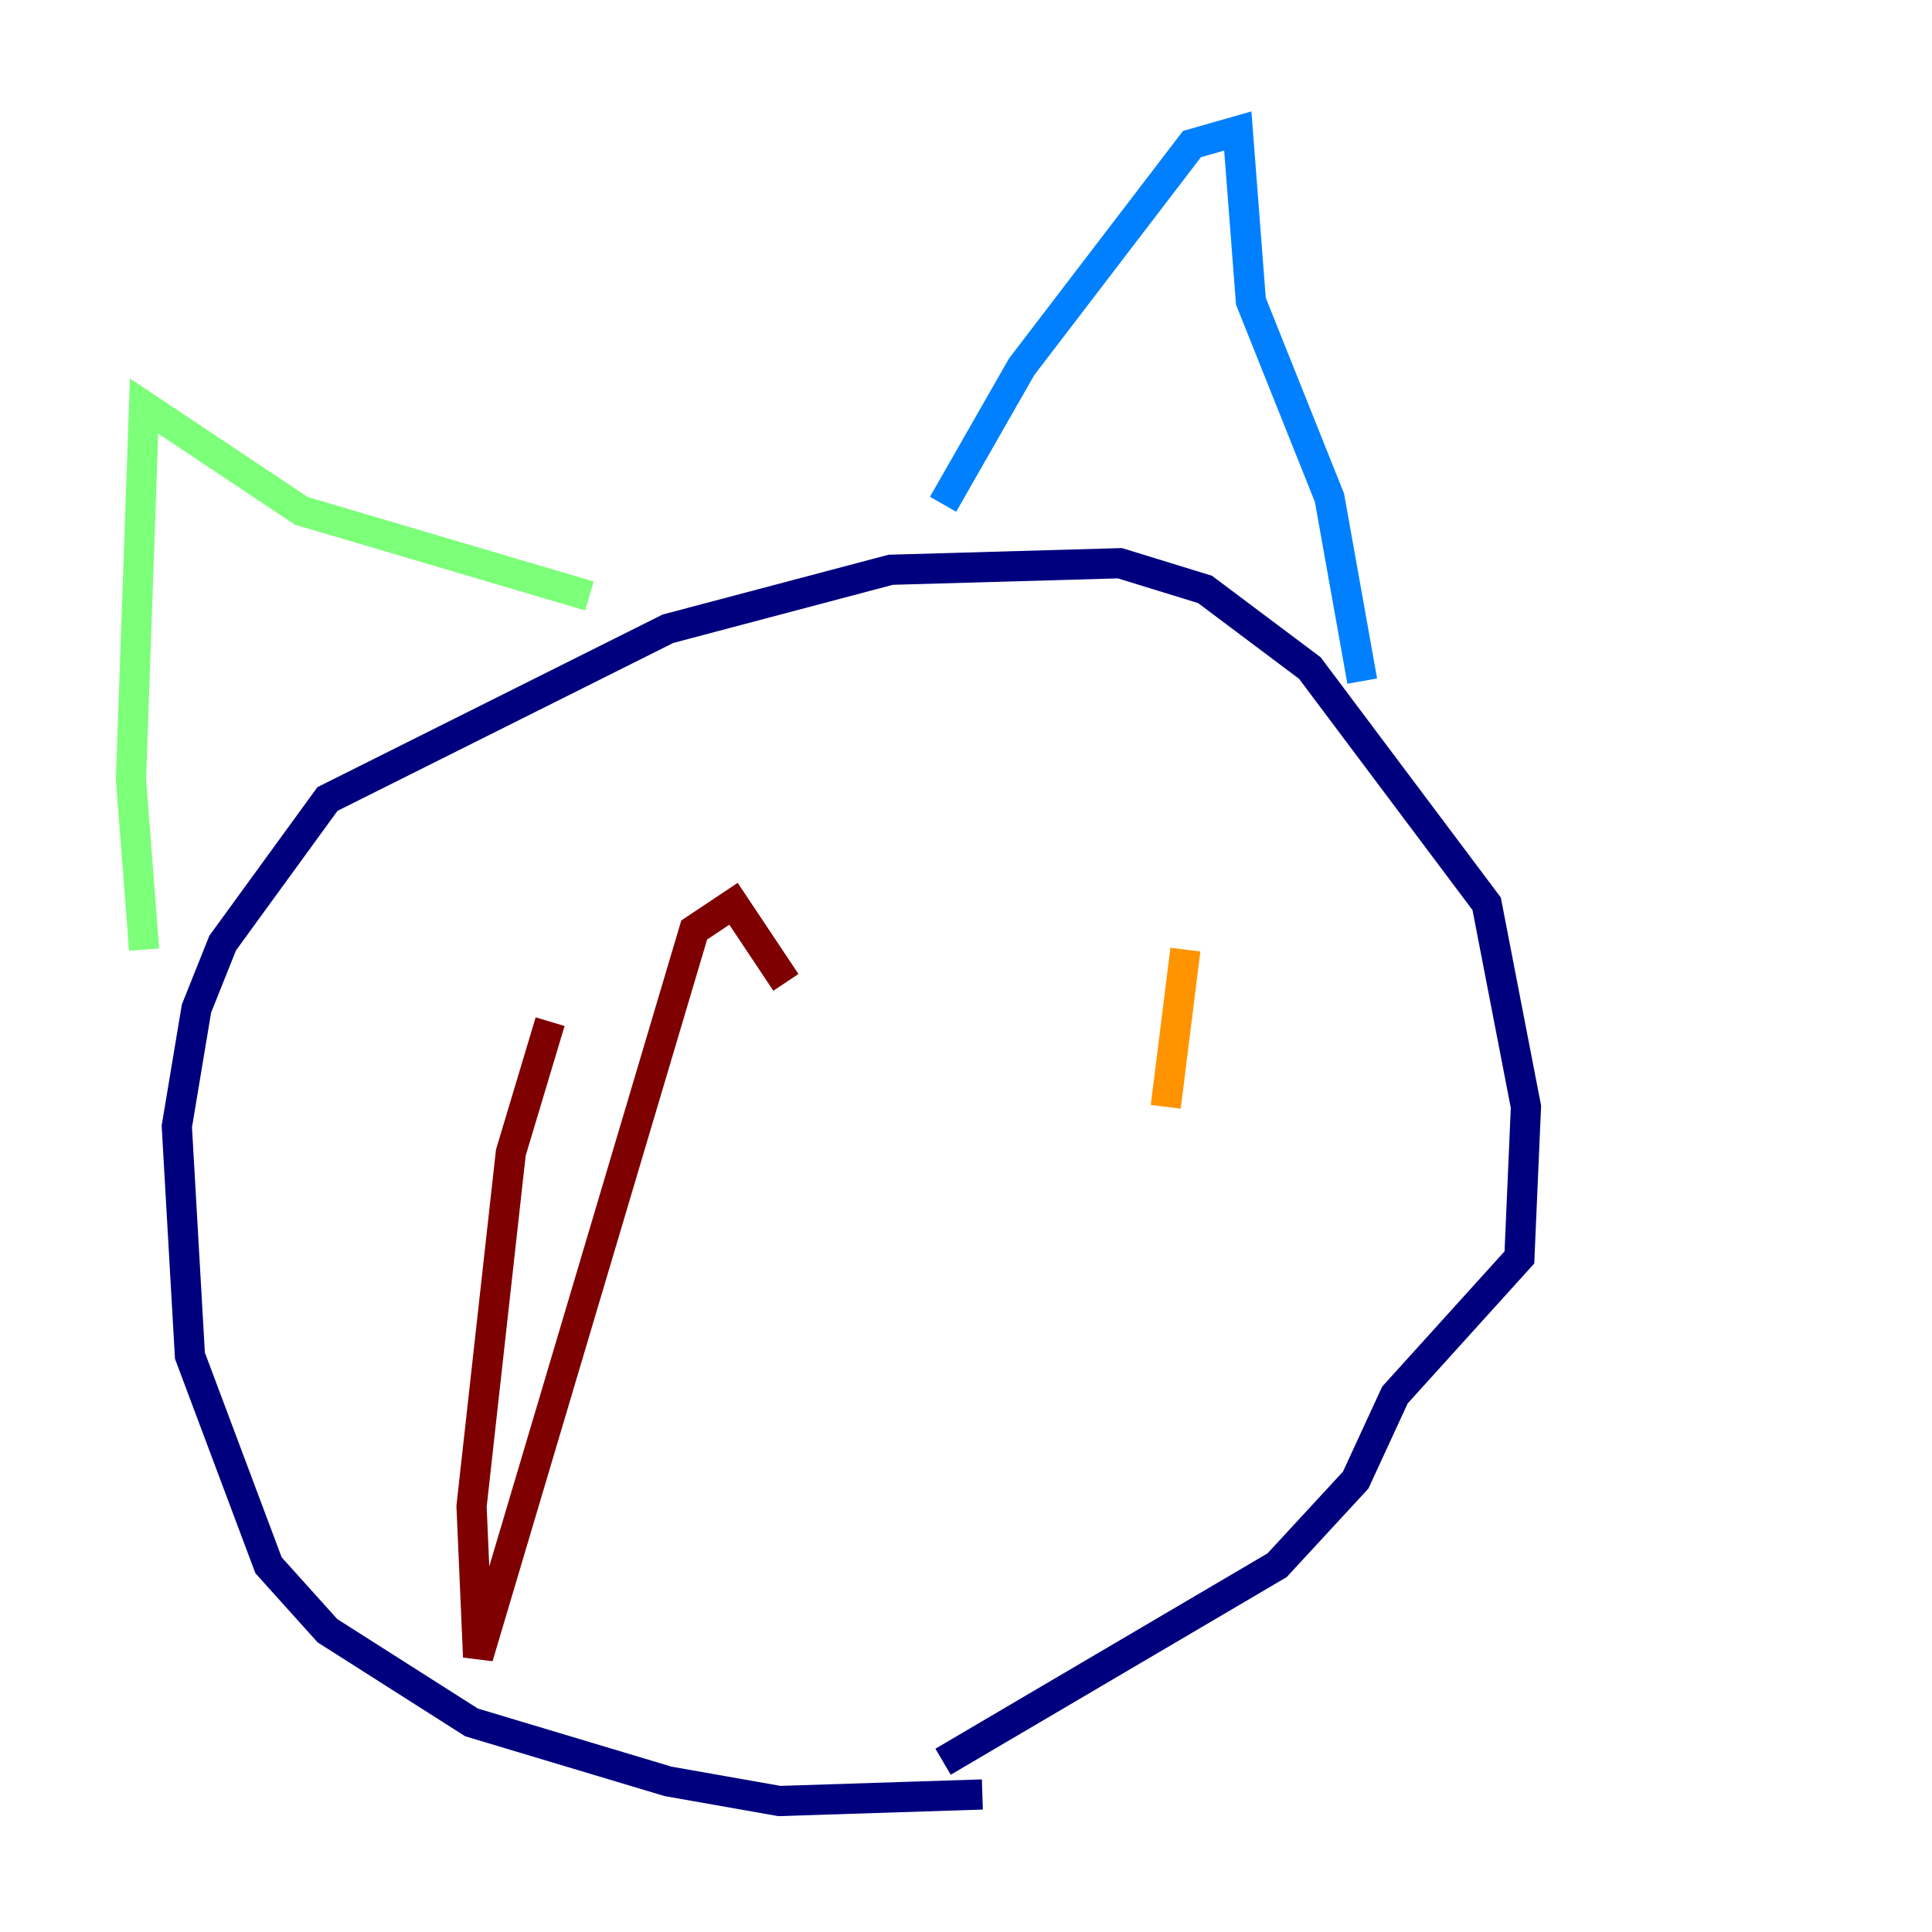 <?xml version="1.0" encoding="utf-8" ?>
<svg baseProfile="tiny" height="128" version="1.2" viewBox="0,0,128,128" width="128" xmlns="http://www.w3.org/2000/svg" xmlns:ev="http://www.w3.org/2001/xml-events" xmlns:xlink="http://www.w3.org/1999/xlink"><defs /><polyline fill="none" points="65.085,118.888 51.634,119.322 44.258,118.02 31.241,114.115 21.695,108.041 17.79,103.702 12.583,89.817 11.715,74.63 13.017,66.82 14.752,62.481 21.695,52.936 44.258,41.654 59.01,37.749 74.197,37.315 79.837,39.051 86.78,44.258 98.495,59.878 101.098,73.329 100.664,83.308 92.42,92.42 89.817,98.061 84.61,103.702 62.481,116.719" stroke="#00007f" stroke-width="2" /><polyline fill="none" points="90.251,45.125 88.081,32.976 82.875,19.959 82.007,8.678 78.969,9.546 67.688,24.298 62.481,33.41" stroke="#0080ff" stroke-width="2" /><polyline fill="none" points="39.051,39.485 19.959,33.844 9.546,26.902 8.678,51.634 9.546,62.915" stroke="#7cff79" stroke-width="2" /><polyline fill="none" points="78.536,62.915 77.234,73.329" stroke="#ff9400" stroke-width="2" /><polyline fill="none" points="36.447,67.688 33.844,76.366 31.241,99.797 31.675,109.776 45.993,61.614 48.597,59.878 52.068,65.085" stroke="#7f0000" stroke-width="2" /></svg>